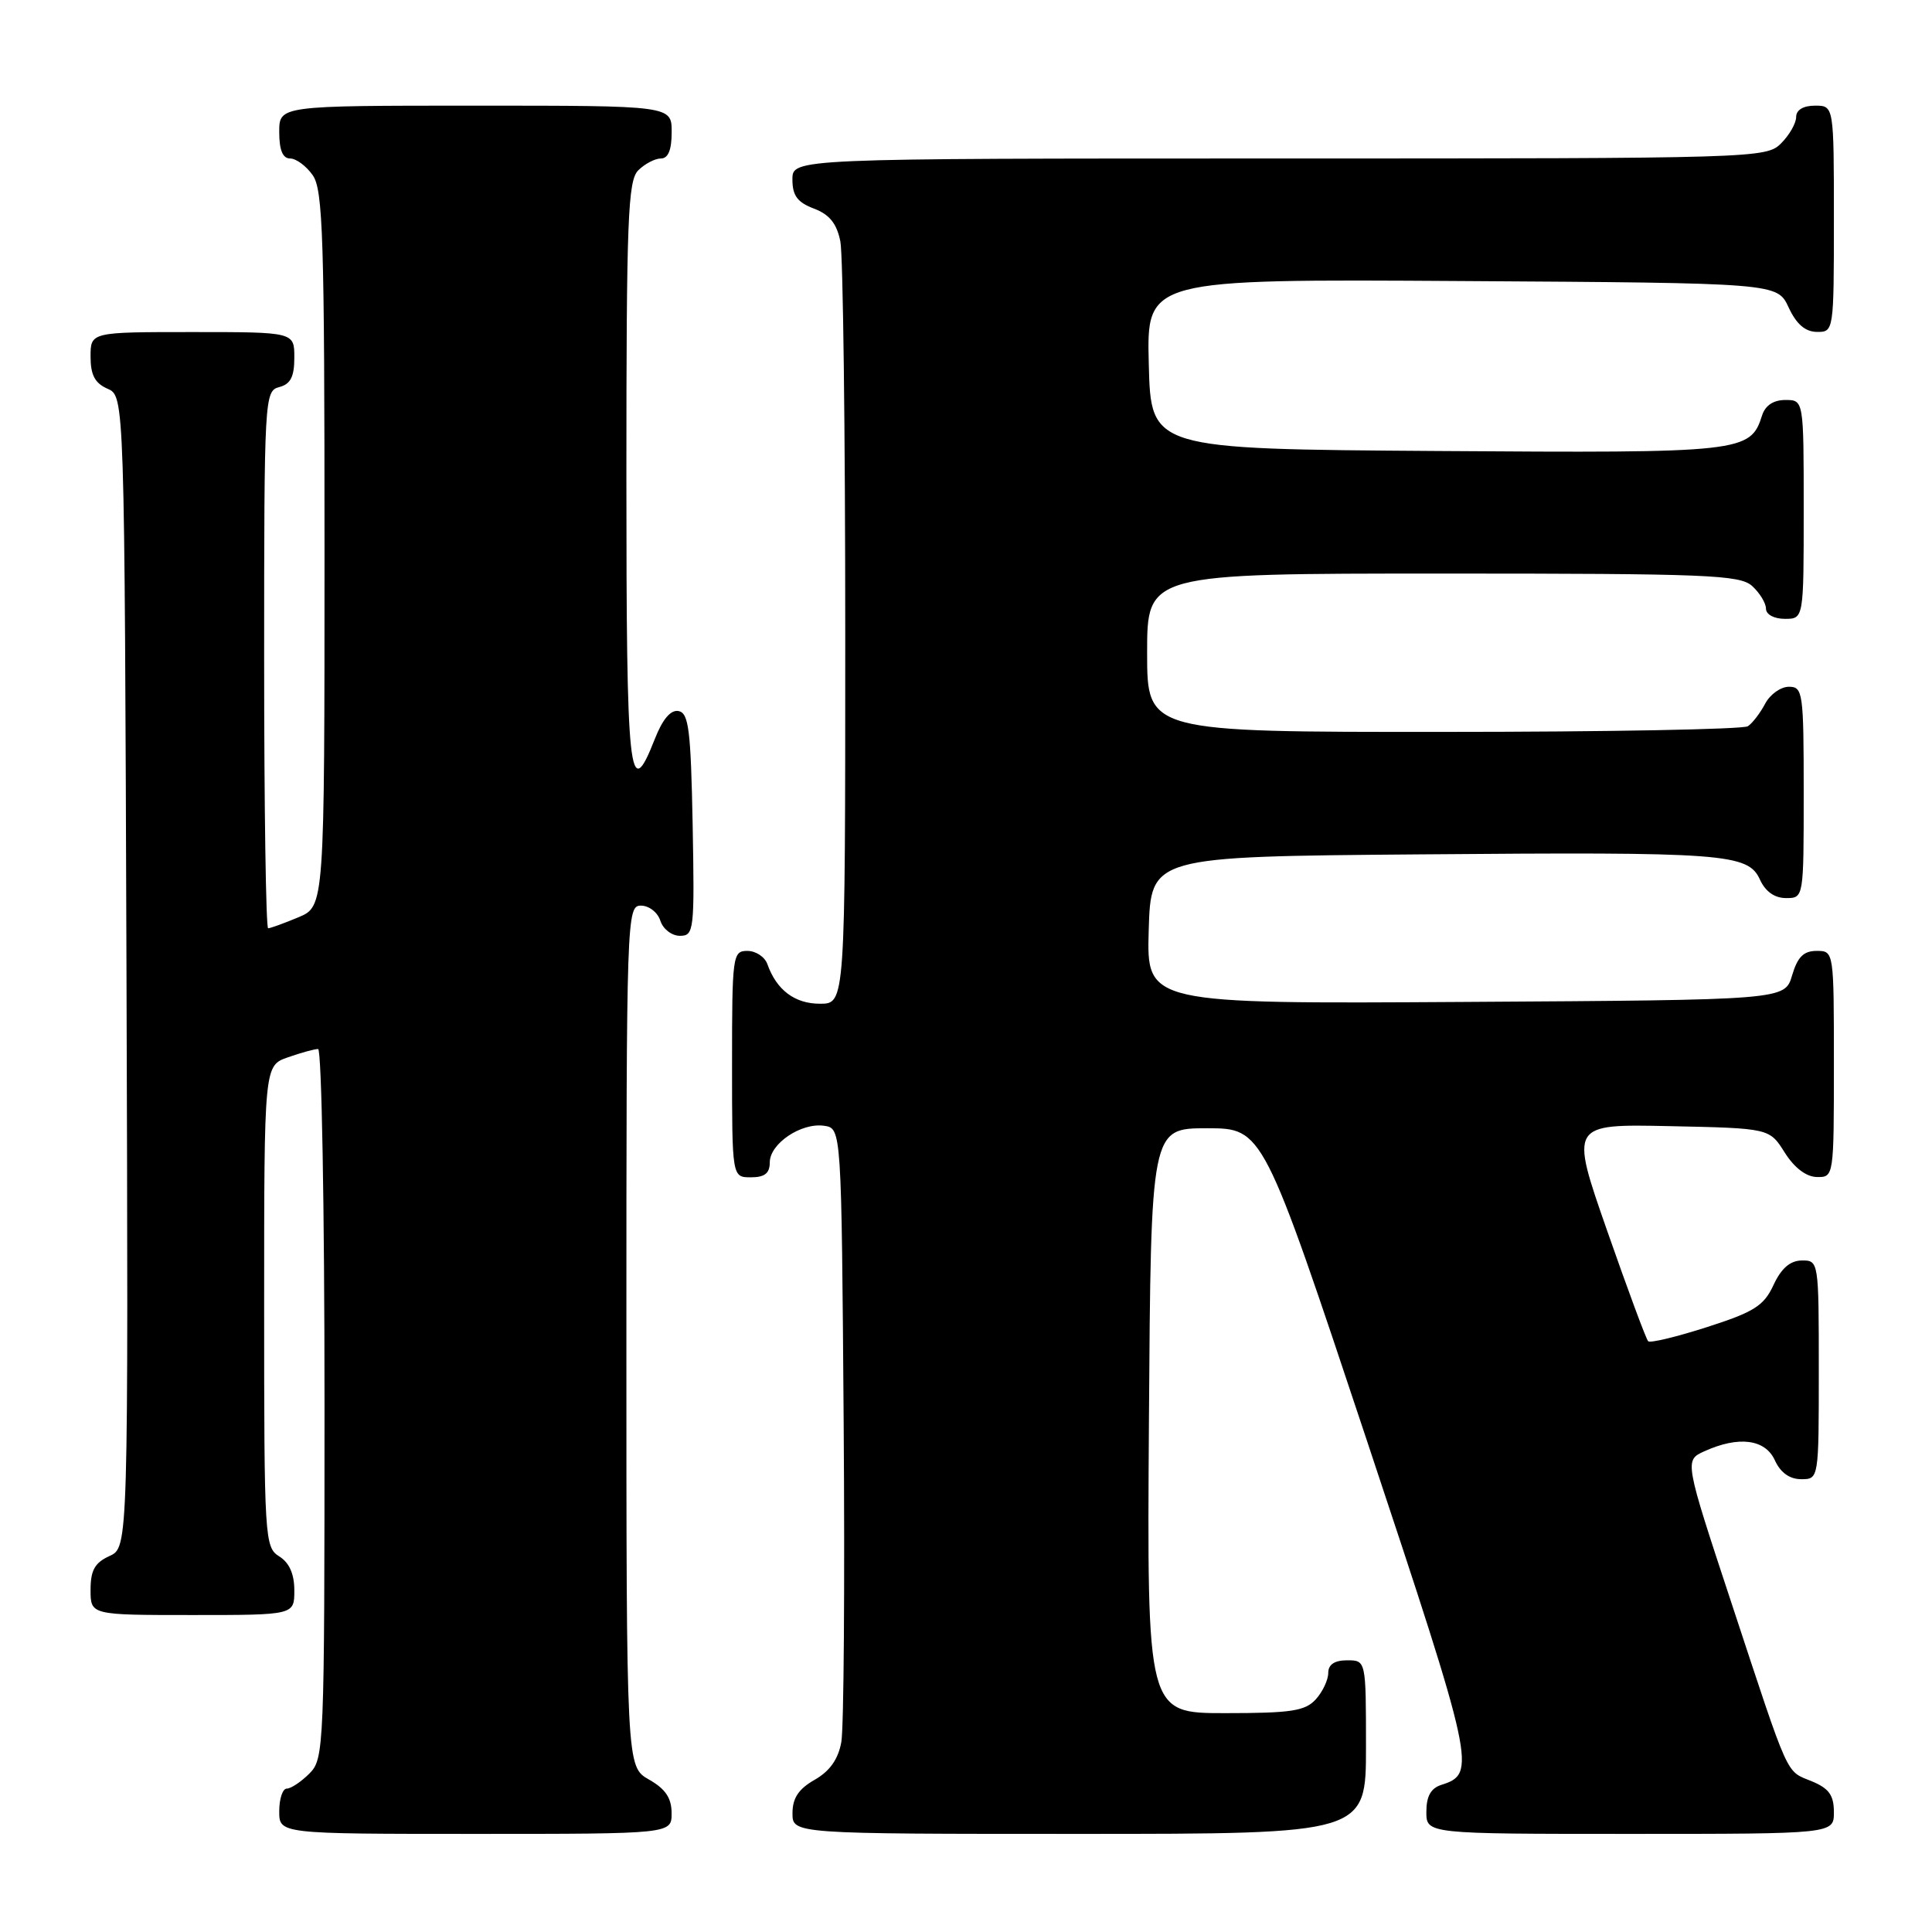 <?xml version="1.0" encoding="UTF-8" standalone="no"?>
<!DOCTYPE svg PUBLIC "-//W3C//DTD SVG 1.1//EN" "http://www.w3.org/Graphics/SVG/1.1/DTD/svg11.dtd" >
<svg xmlns="http://www.w3.org/2000/svg" xmlns:xlink="http://www.w3.org/1999/xlink" version="1.1" viewBox="0 0 256 256">
 <g >
 <path fill="currentColor"
d=" M 88.99 240.25 C 88.99 238.25 88.18 237.04 85.99 235.80 C 83.00 234.09 83.00 234.09 83.00 177.05 C 83.00 121.33 83.05 120.00 84.93 120.00 C 86.00 120.00 87.15 120.90 87.50 122.00 C 87.85 123.10 89.01 124.00 90.09 124.00 C 91.96 124.00 92.04 123.33 91.78 109.26 C 91.54 96.76 91.26 94.48 89.92 94.22 C 88.87 94.02 87.80 95.28 86.75 97.96 C 83.36 106.58 83.00 103.24 83.00 63.07 C 83.00 29.02 83.20 23.95 84.57 22.57 C 85.44 21.71 86.79 21.00 87.57 21.00 C 88.54 21.00 89.00 19.87 89.00 17.50 C 89.00 14.00 89.00 14.00 63.00 14.00 C 37.00 14.00 37.00 14.00 37.00 17.50 C 37.00 19.88 37.46 21.00 38.44 21.00 C 39.24 21.00 40.59 22.00 41.44 23.22 C 42.80 25.16 43.00 31.56 43.00 72.77 C 43.00 120.10 43.00 120.10 39.53 121.55 C 37.62 122.35 35.82 123.00 35.53 123.00 C 35.24 123.00 35.00 106.98 35.00 87.41 C 35.00 52.65 35.05 51.80 37.00 51.29 C 38.50 50.90 39.00 49.93 39.00 47.38 C 39.00 44.00 39.00 44.00 25.50 44.00 C 12.00 44.00 12.00 44.00 12.00 47.26 C 12.00 49.69 12.58 50.78 14.25 51.51 C 16.50 52.50 16.50 52.50 16.76 128.77 C 17.01 205.04 17.01 205.04 14.51 206.18 C 12.56 207.07 12.00 208.07 12.00 210.66 C 12.00 214.00 12.00 214.00 25.50 214.00 C 39.00 214.00 39.00 214.00 39.00 210.74 C 39.00 208.56 38.34 207.07 37.00 206.23 C 35.07 205.03 35.00 203.90 35.00 173.09 C 35.00 141.20 35.00 141.20 38.15 140.10 C 39.88 139.49 41.68 139.00 42.15 139.00 C 42.62 139.00 43.00 160.15 43.00 186.00 C 43.00 231.67 42.94 233.06 41.00 235.00 C 39.90 236.10 38.55 237.00 38.00 237.00 C 37.45 237.00 37.00 238.35 37.00 240.00 C 37.00 243.00 37.00 243.00 63.00 243.00 C 89.00 243.00 89.00 243.00 88.99 240.25 Z  M 181.00 231.50 C 181.00 220.00 181.00 220.00 178.50 220.00 C 176.83 220.00 176.00 220.56 176.00 221.67 C 176.00 222.59 175.26 224.17 174.35 225.17 C 172.94 226.72 171.10 227.00 162.33 227.00 C 151.98 227.00 151.98 227.00 152.24 188.25 C 152.50 149.50 152.50 149.50 159.93 149.50 C 167.35 149.50 167.35 149.50 181.13 190.91 C 195.43 233.92 195.67 235.02 191.00 236.50 C 189.60 236.94 189.00 238.01 189.00 240.07 C 189.00 243.00 189.00 243.00 216.00 243.00 C 243.00 243.00 243.00 243.00 243.00 240.12 C 243.00 237.88 242.35 236.97 240.07 236.03 C 236.57 234.58 237.22 236.03 229.46 212.50 C 223.19 193.50 223.19 193.50 225.84 192.30 C 230.38 190.24 233.90 190.69 235.18 193.50 C 235.92 195.13 237.14 196.00 238.66 196.00 C 241.00 196.00 241.00 196.00 241.00 181.50 C 241.00 167.12 240.98 167.00 238.75 167.02 C 237.20 167.04 236.03 168.05 235.00 170.27 C 233.72 173.03 232.44 173.84 226.18 175.85 C 222.16 177.14 218.65 177.99 218.39 177.72 C 218.12 177.46 215.68 170.87 212.96 163.09 C 208.02 148.94 208.02 148.94 221.24 149.22 C 234.46 149.50 234.46 149.50 236.48 152.71 C 237.76 154.74 239.33 155.94 240.75 155.96 C 242.99 156.00 243.00 155.90 243.00 141.00 C 243.00 126.03 243.00 126.00 240.71 126.00 C 238.98 126.00 238.18 126.81 237.46 129.25 C 236.50 132.50 236.50 132.50 194.21 132.76 C 151.93 133.02 151.93 133.02 152.21 123.26 C 152.50 113.50 152.50 113.50 188.00 113.21 C 228.65 112.87 231.63 113.09 233.21 116.57 C 233.93 118.14 235.15 119.00 236.66 119.00 C 239.00 119.00 239.00 119.00 239.00 105.00 C 239.00 91.75 238.89 91.00 237.04 91.00 C 235.95 91.00 234.54 92.01 233.89 93.25 C 233.23 94.49 232.21 95.83 231.60 96.23 C 231.00 96.64 212.84 96.98 191.25 96.98 C 152.00 97.00 152.00 97.00 152.00 86.50 C 152.00 76.00 152.00 76.00 191.17 76.00 C 226.22 76.00 230.54 76.17 232.17 77.65 C 233.18 78.57 234.00 79.92 234.00 80.65 C 234.00 81.42 235.07 82.00 236.50 82.00 C 239.00 82.00 239.00 82.00 239.00 67.50 C 239.00 53.00 239.00 53.00 236.57 53.00 C 235.00 53.00 233.91 53.72 233.49 55.03 C 231.93 59.94 231.01 60.04 190.41 59.76 C 152.50 59.50 152.50 59.50 152.22 48.24 C 151.93 36.98 151.93 36.98 193.72 37.24 C 235.50 37.50 235.50 37.50 237.00 40.73 C 238.03 42.95 239.20 43.96 240.75 43.98 C 242.98 44.00 243.00 43.90 243.00 29.00 C 243.00 14.00 243.00 14.00 240.50 14.00 C 238.94 14.00 238.00 14.57 238.00 15.50 C 238.00 16.33 237.10 17.90 236.00 19.00 C 234.04 20.96 232.67 21.00 169.50 21.00 C 105.00 21.00 105.00 21.00 105.00 23.78 C 105.00 25.92 105.66 26.81 107.85 27.64 C 109.91 28.42 110.87 29.61 111.35 31.98 C 111.71 33.78 112.00 57.24 112.00 84.12 C 112.00 133.00 112.00 133.00 108.65 133.00 C 105.31 133.00 102.90 131.19 101.68 127.75 C 101.34 126.79 100.15 126.00 99.03 126.00 C 97.08 126.00 97.00 126.59 97.00 141.00 C 97.00 156.00 97.00 156.00 99.50 156.00 C 101.32 156.00 102.00 155.47 102.00 154.02 C 102.00 151.54 106.15 148.74 109.19 149.17 C 111.50 149.50 111.50 149.50 111.79 188.50 C 111.95 209.95 111.81 229.00 111.48 230.83 C 111.07 233.11 109.95 234.69 107.95 235.83 C 105.82 237.04 105.01 238.26 105.01 240.25 C 105.00 243.00 105.00 243.00 143.00 243.00 C 181.00 243.00 181.00 243.00 181.00 231.50 Z "/>
</g>
</svg>